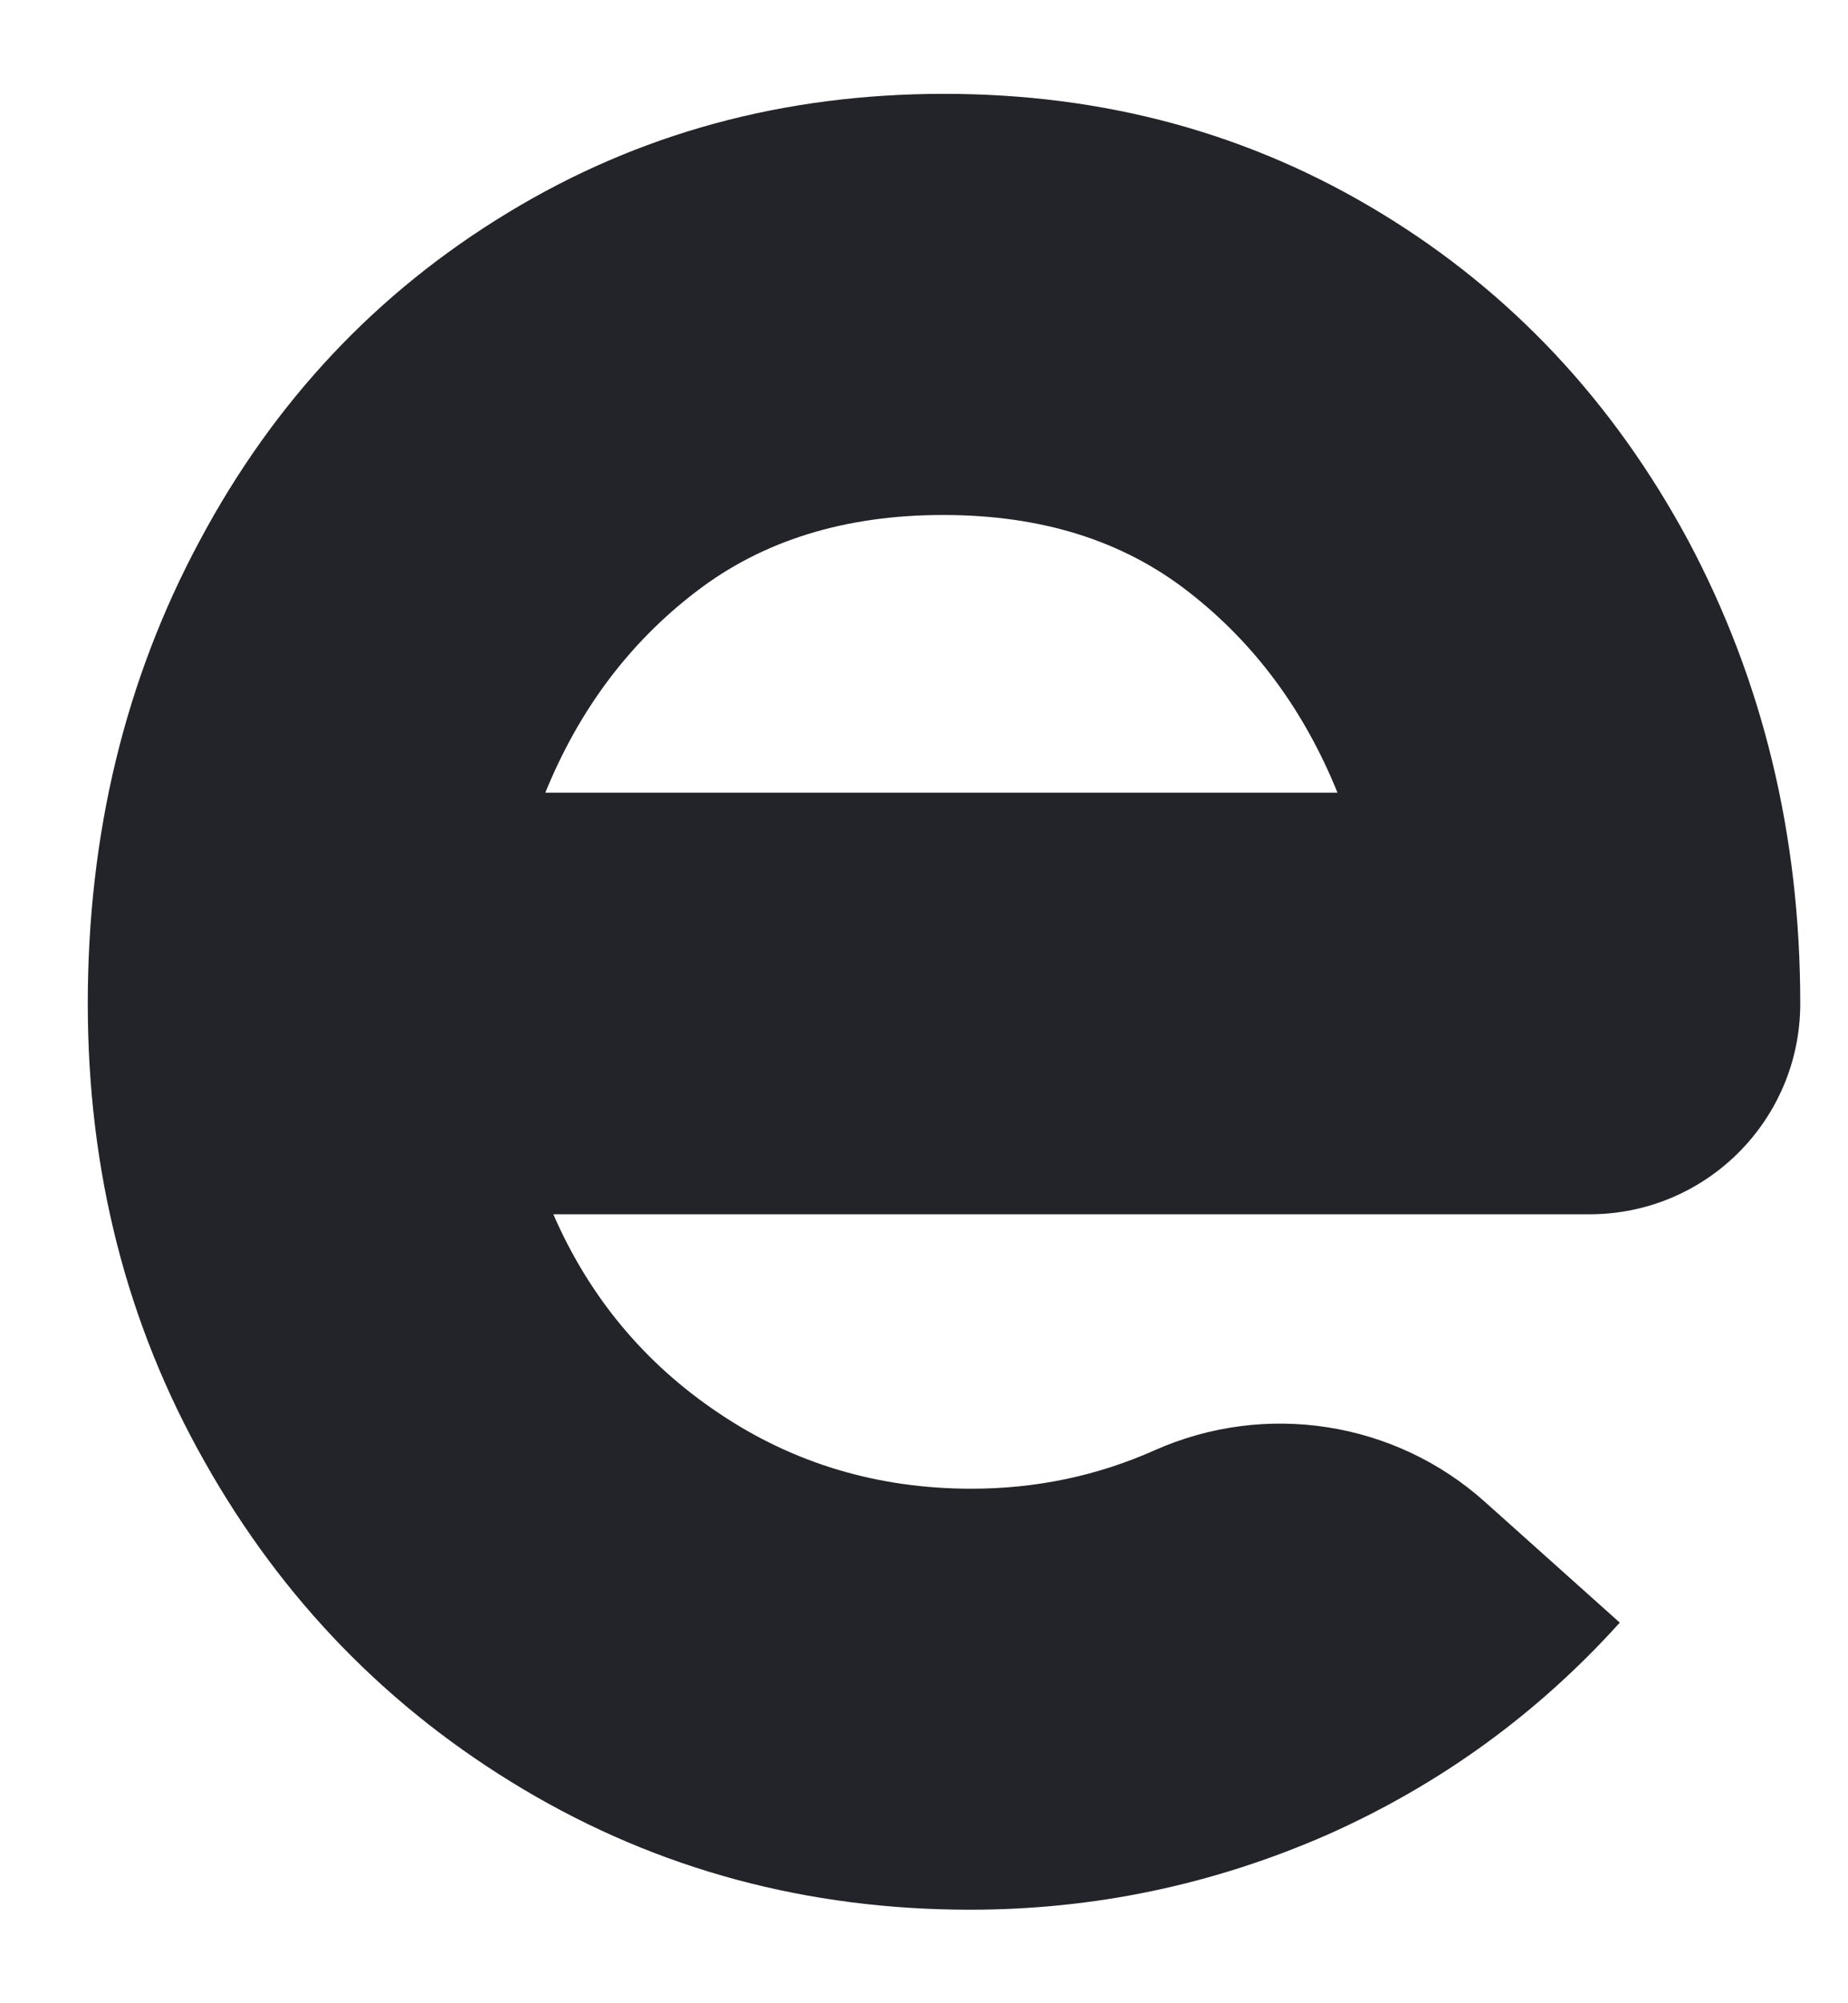 <svg width="12" height="13" viewBox="0 0 12 13" fill="none" xmlns="http://www.w3.org/2000/svg">
<path d="M6.299 12.393C5.243 12.393 4.276 12.133 3.401 11.613C2.526 11.093 1.834 10.383 1.329 9.486C0.821 8.59 0.57 7.598 0.57 6.512C0.57 5.414 0.812 4.41 1.298 3.507C1.782 2.601 2.449 1.895 3.297 1.381C4.144 0.866 5.087 0.609 6.13 0.609C7.174 0.609 8.116 0.866 8.964 1.381C9.811 1.895 10.475 2.604 10.962 3.507C11.445 4.413 11.69 5.414 11.69 6.512C11.69 7.268 11.078 7.88 10.322 7.88H3.593C3.826 8.415 4.184 8.847 4.668 9.171C5.151 9.496 5.699 9.661 6.308 9.661C6.727 9.661 7.125 9.578 7.501 9.41C8.22 9.092 9.059 9.223 9.643 9.747L10.518 10.53C9.983 11.123 9.349 11.582 8.618 11.907C7.877 12.231 7.106 12.393 6.299 12.393ZM3.541 5.144H8.685C8.468 4.609 8.147 4.174 7.718 3.841C7.29 3.507 6.761 3.342 6.124 3.342C5.488 3.342 4.952 3.507 4.518 3.841C4.083 4.174 3.759 4.609 3.541 5.144Z" fill="#232429"/>
</svg>
